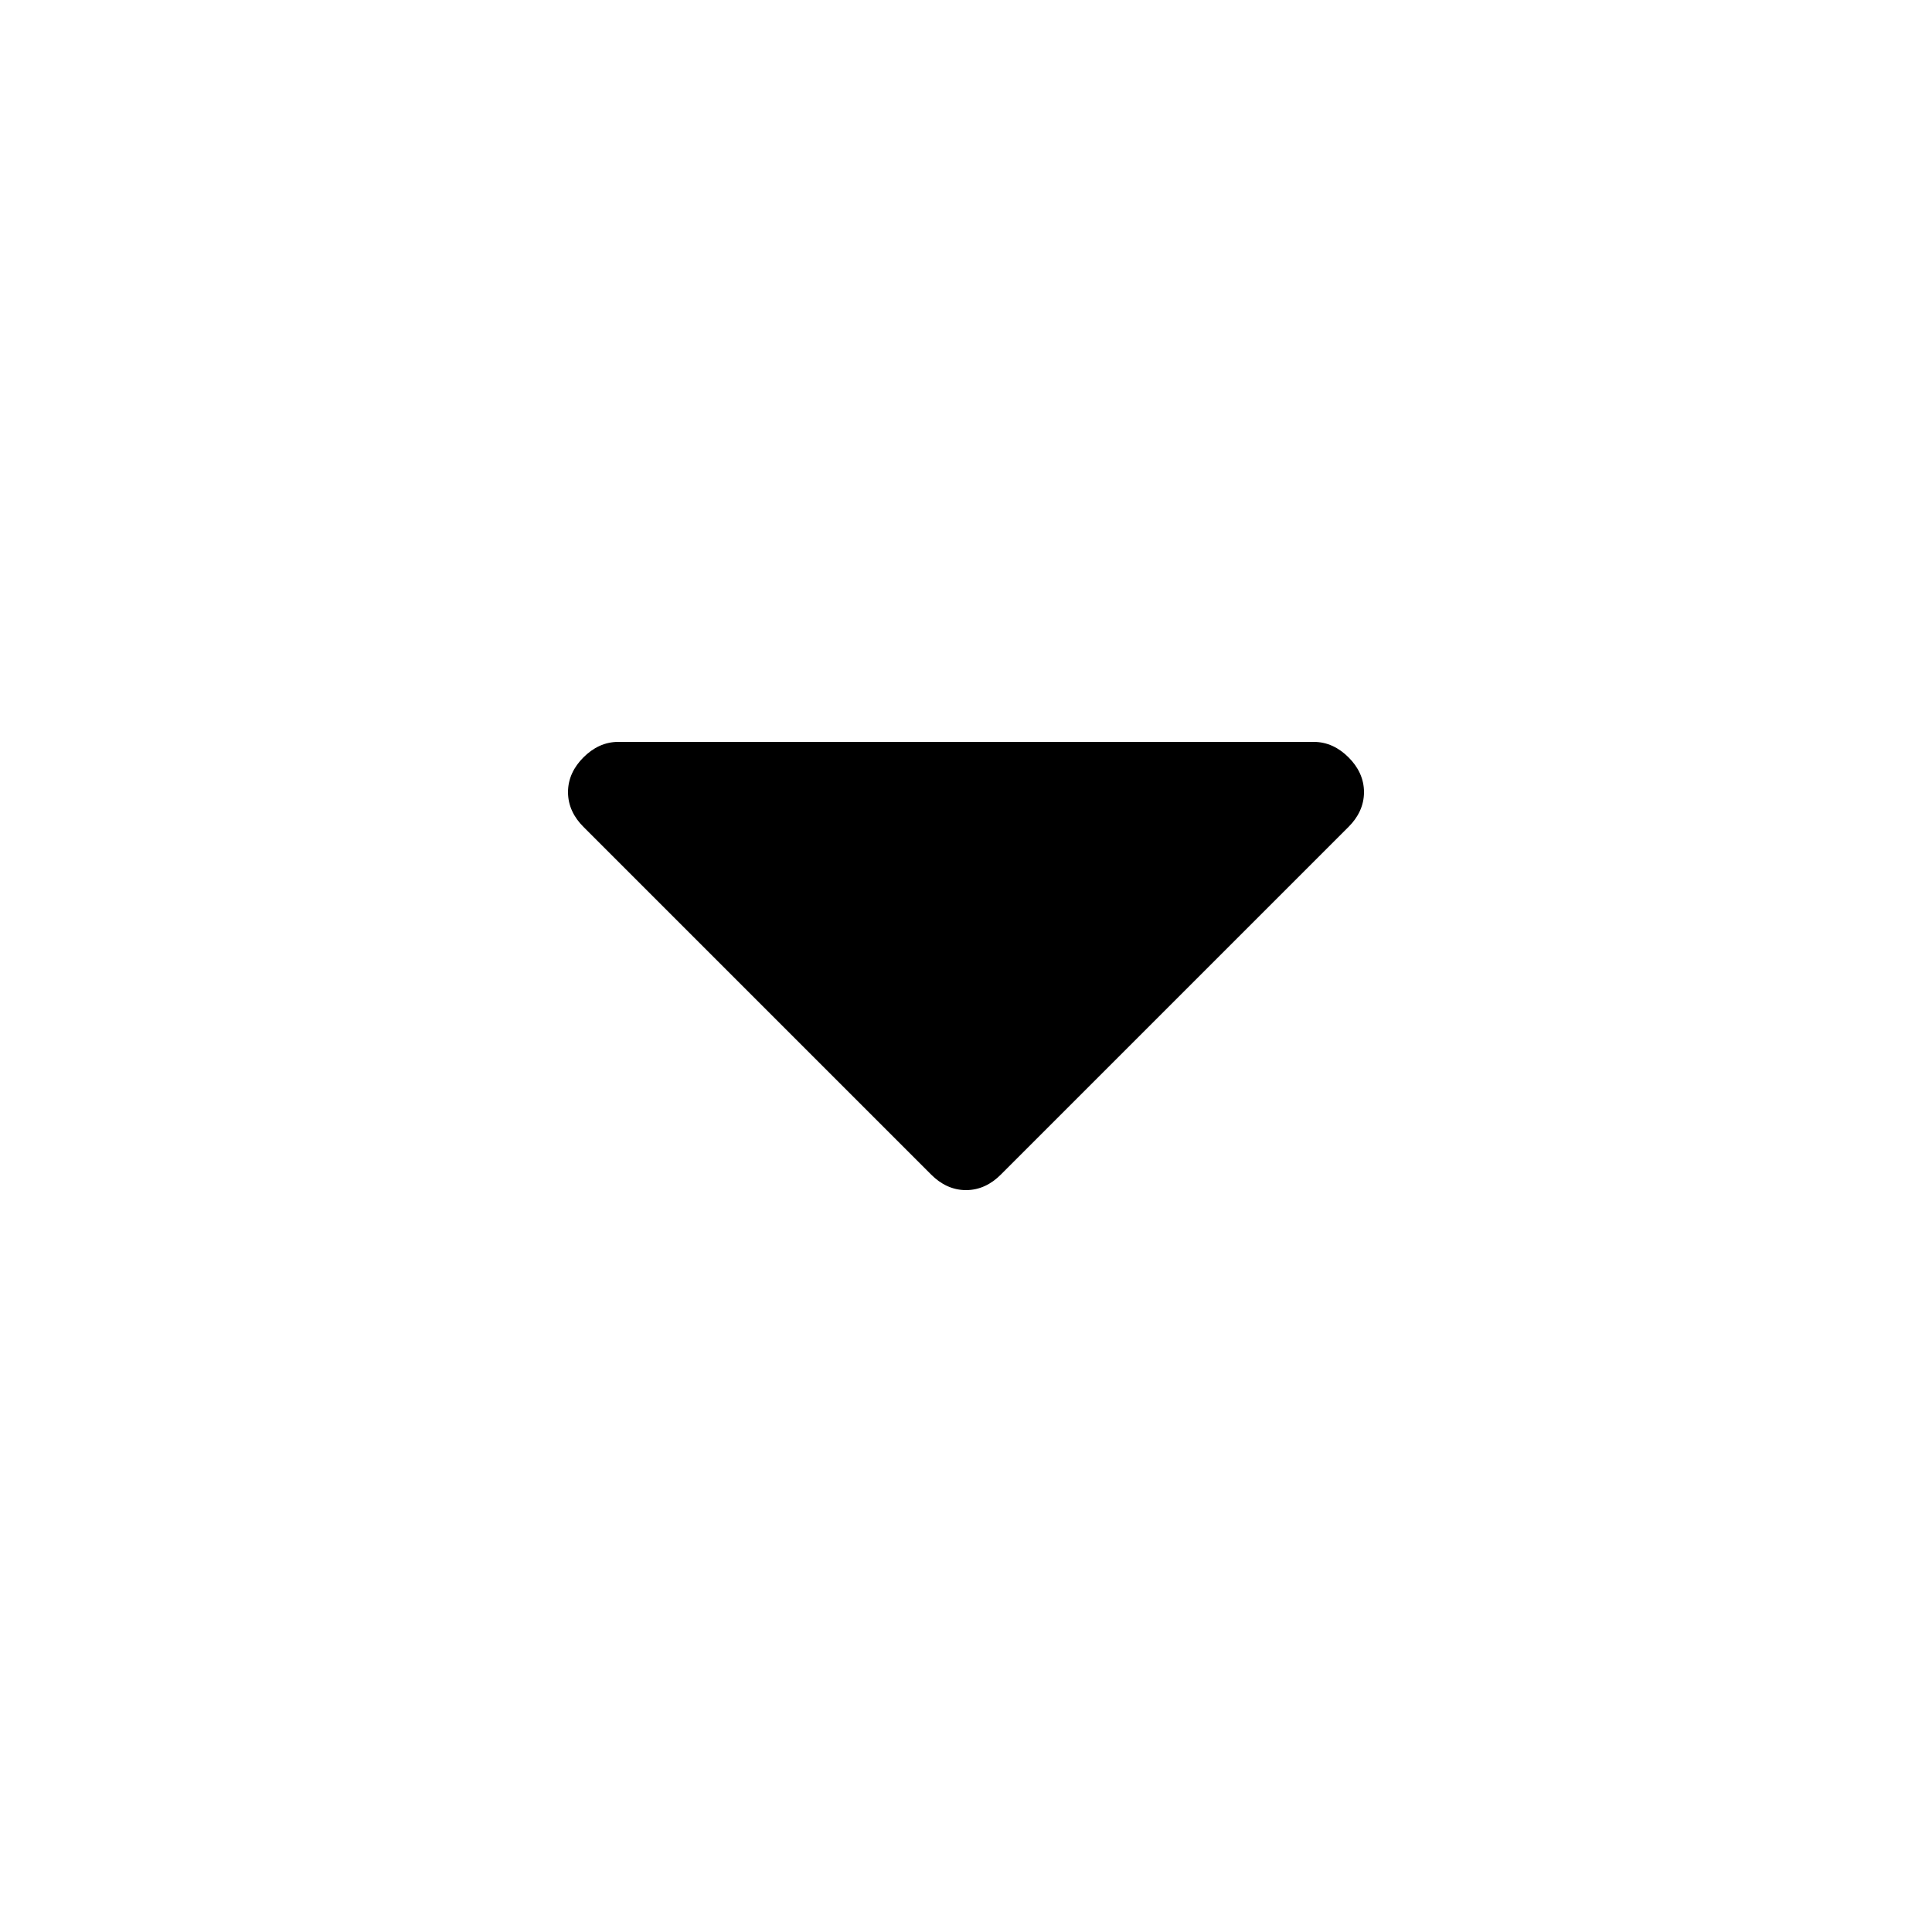 <?xml version="1.0" encoding="utf-8"?>
<!-- Generator: Adobe Illustrator 18.1.1, SVG Export Plug-In . SVG Version: 6.00 Build 0)  -->
<!DOCTYPE svg PUBLIC "-//W3C//DTD SVG 1.1//EN" "http://www.w3.org/Graphics/SVG/1.1/DTD/svg11.dtd">
<svg version="1.1" id="Layer_1" xmlns="http://www.w3.org/2000/svg" xmlns:xlink="http://www.w3.org/1999/xlink" x="0px" y="0px"
	 viewBox="0 0 100 100" enable-background="new 0 0 100 100" xml:space="preserve">
<path d="M69.8,39.2c0.5,0.5,0.8,1.1,0.8,1.8c0,0.7-0.3,1.3-0.8,1.8l-18,18c-0.5,0.5-1.1,0.8-1.8,0.8s-1.3-0.3-1.8-0.8l-18-18
	c-0.5-0.5-0.8-1.1-0.8-1.8c0-0.7,0.3-1.3,0.8-1.8c0.5-0.5,1.1-0.8,1.8-0.8h36C68.7,38.4,69.3,38.7,69.8,39.2z"/>
</svg>
